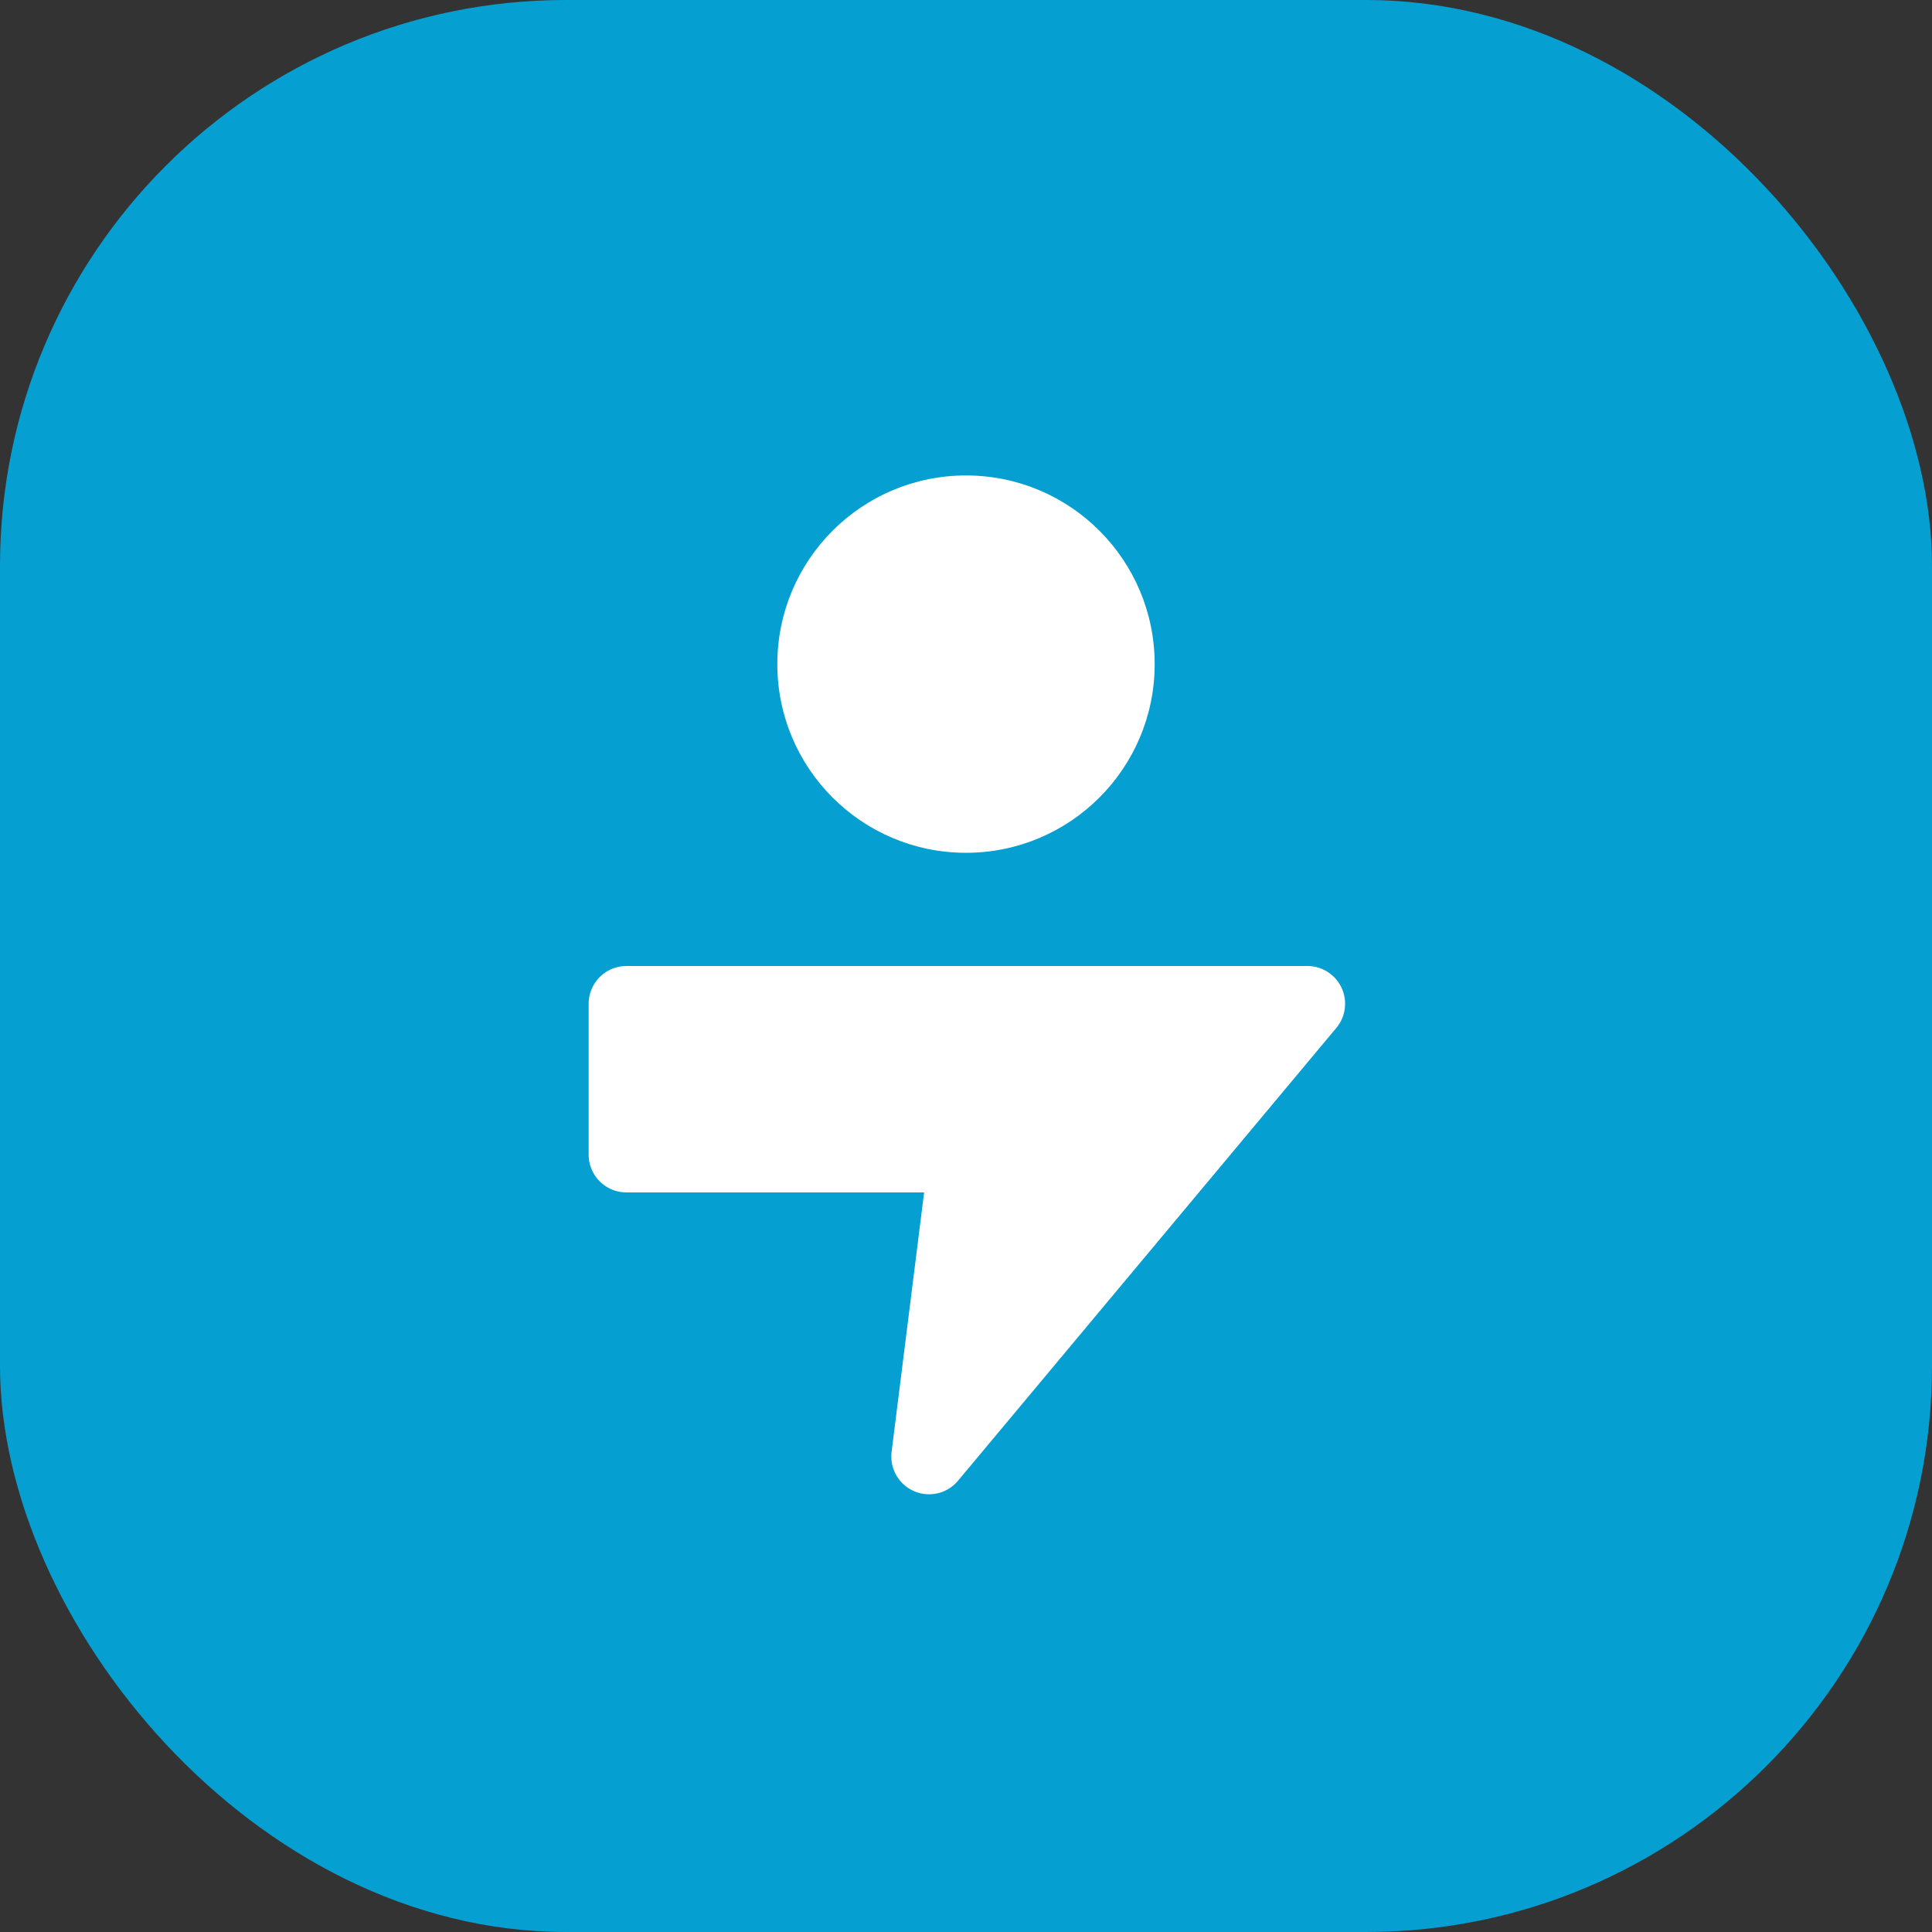 <svg width="512" height="512" viewBox="0 0 512 512" fill="none" xmlns="http://www.w3.org/2000/svg">
<rect x="0" y="0" width="512" height="512" fill="#333333" stroke="none"/>
<rect width="512" height="512" rx="150" fill="#05A0D1"/>
<path d="M256.233 306H166V266H346.465L246.207 386L256.233 306Z" fill="white" stroke="white" stroke-width="20" stroke-linecap="round" stroke-linejoin="round"/>
<circle cx="256" cy="176" r="50" fill="white"/>
</svg>

